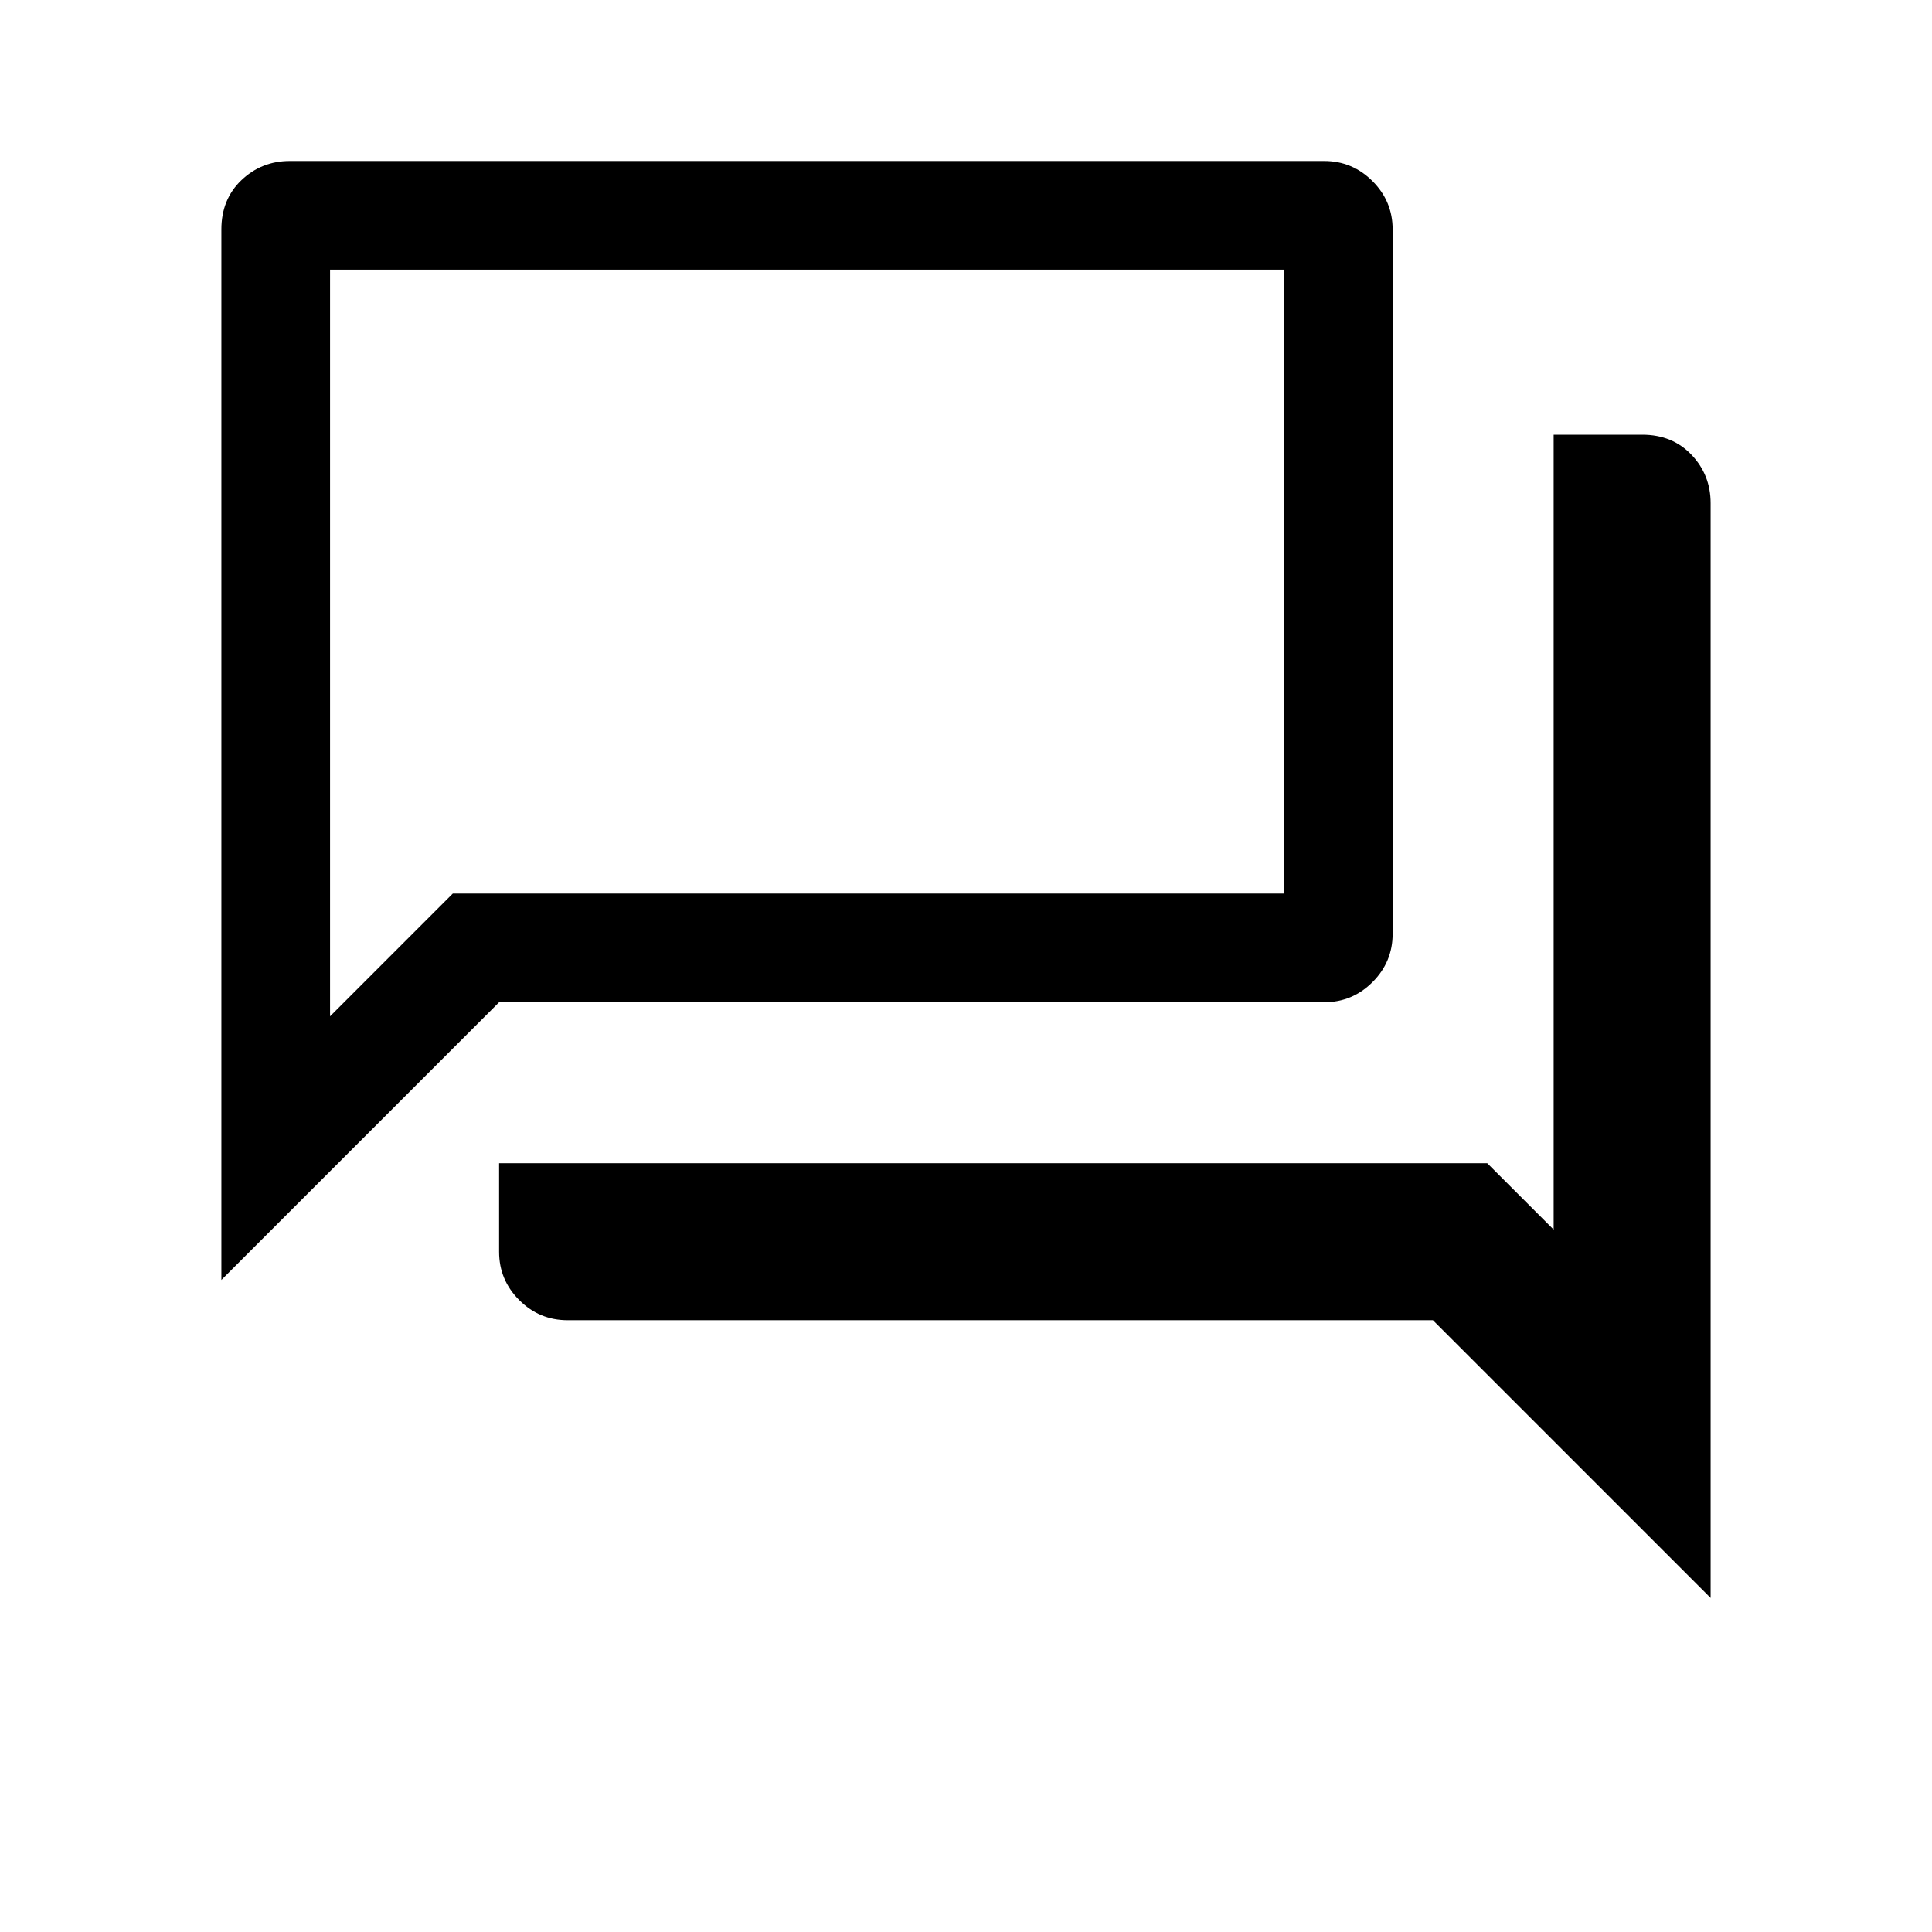 <svg xmlns="http://www.w3.org/2000/svg" height="24" width="24"><path d="M2.75 15.9V2.85Q2.75 2.475 3 2.237Q3.25 2 3.6 2H16.45Q16.8 2 17.05 2.25Q17.3 2.5 17.3 2.85V11.6Q17.3 11.95 17.05 12.2Q16.8 12.45 16.45 12.45H6.2ZM7.05 16.4Q6.7 16.4 6.45 16.15Q6.2 15.9 6.2 15.55V14.45H18.475L19.3 15.275V5.4H20.4Q20.775 5.4 21.013 5.65Q21.25 5.9 21.25 6.25V19.85L17.8 16.4ZM15.95 3.35H4.1V12.625L5.625 11.1H15.95ZM4.1 3.35V11.1V12.625Z"/></svg>